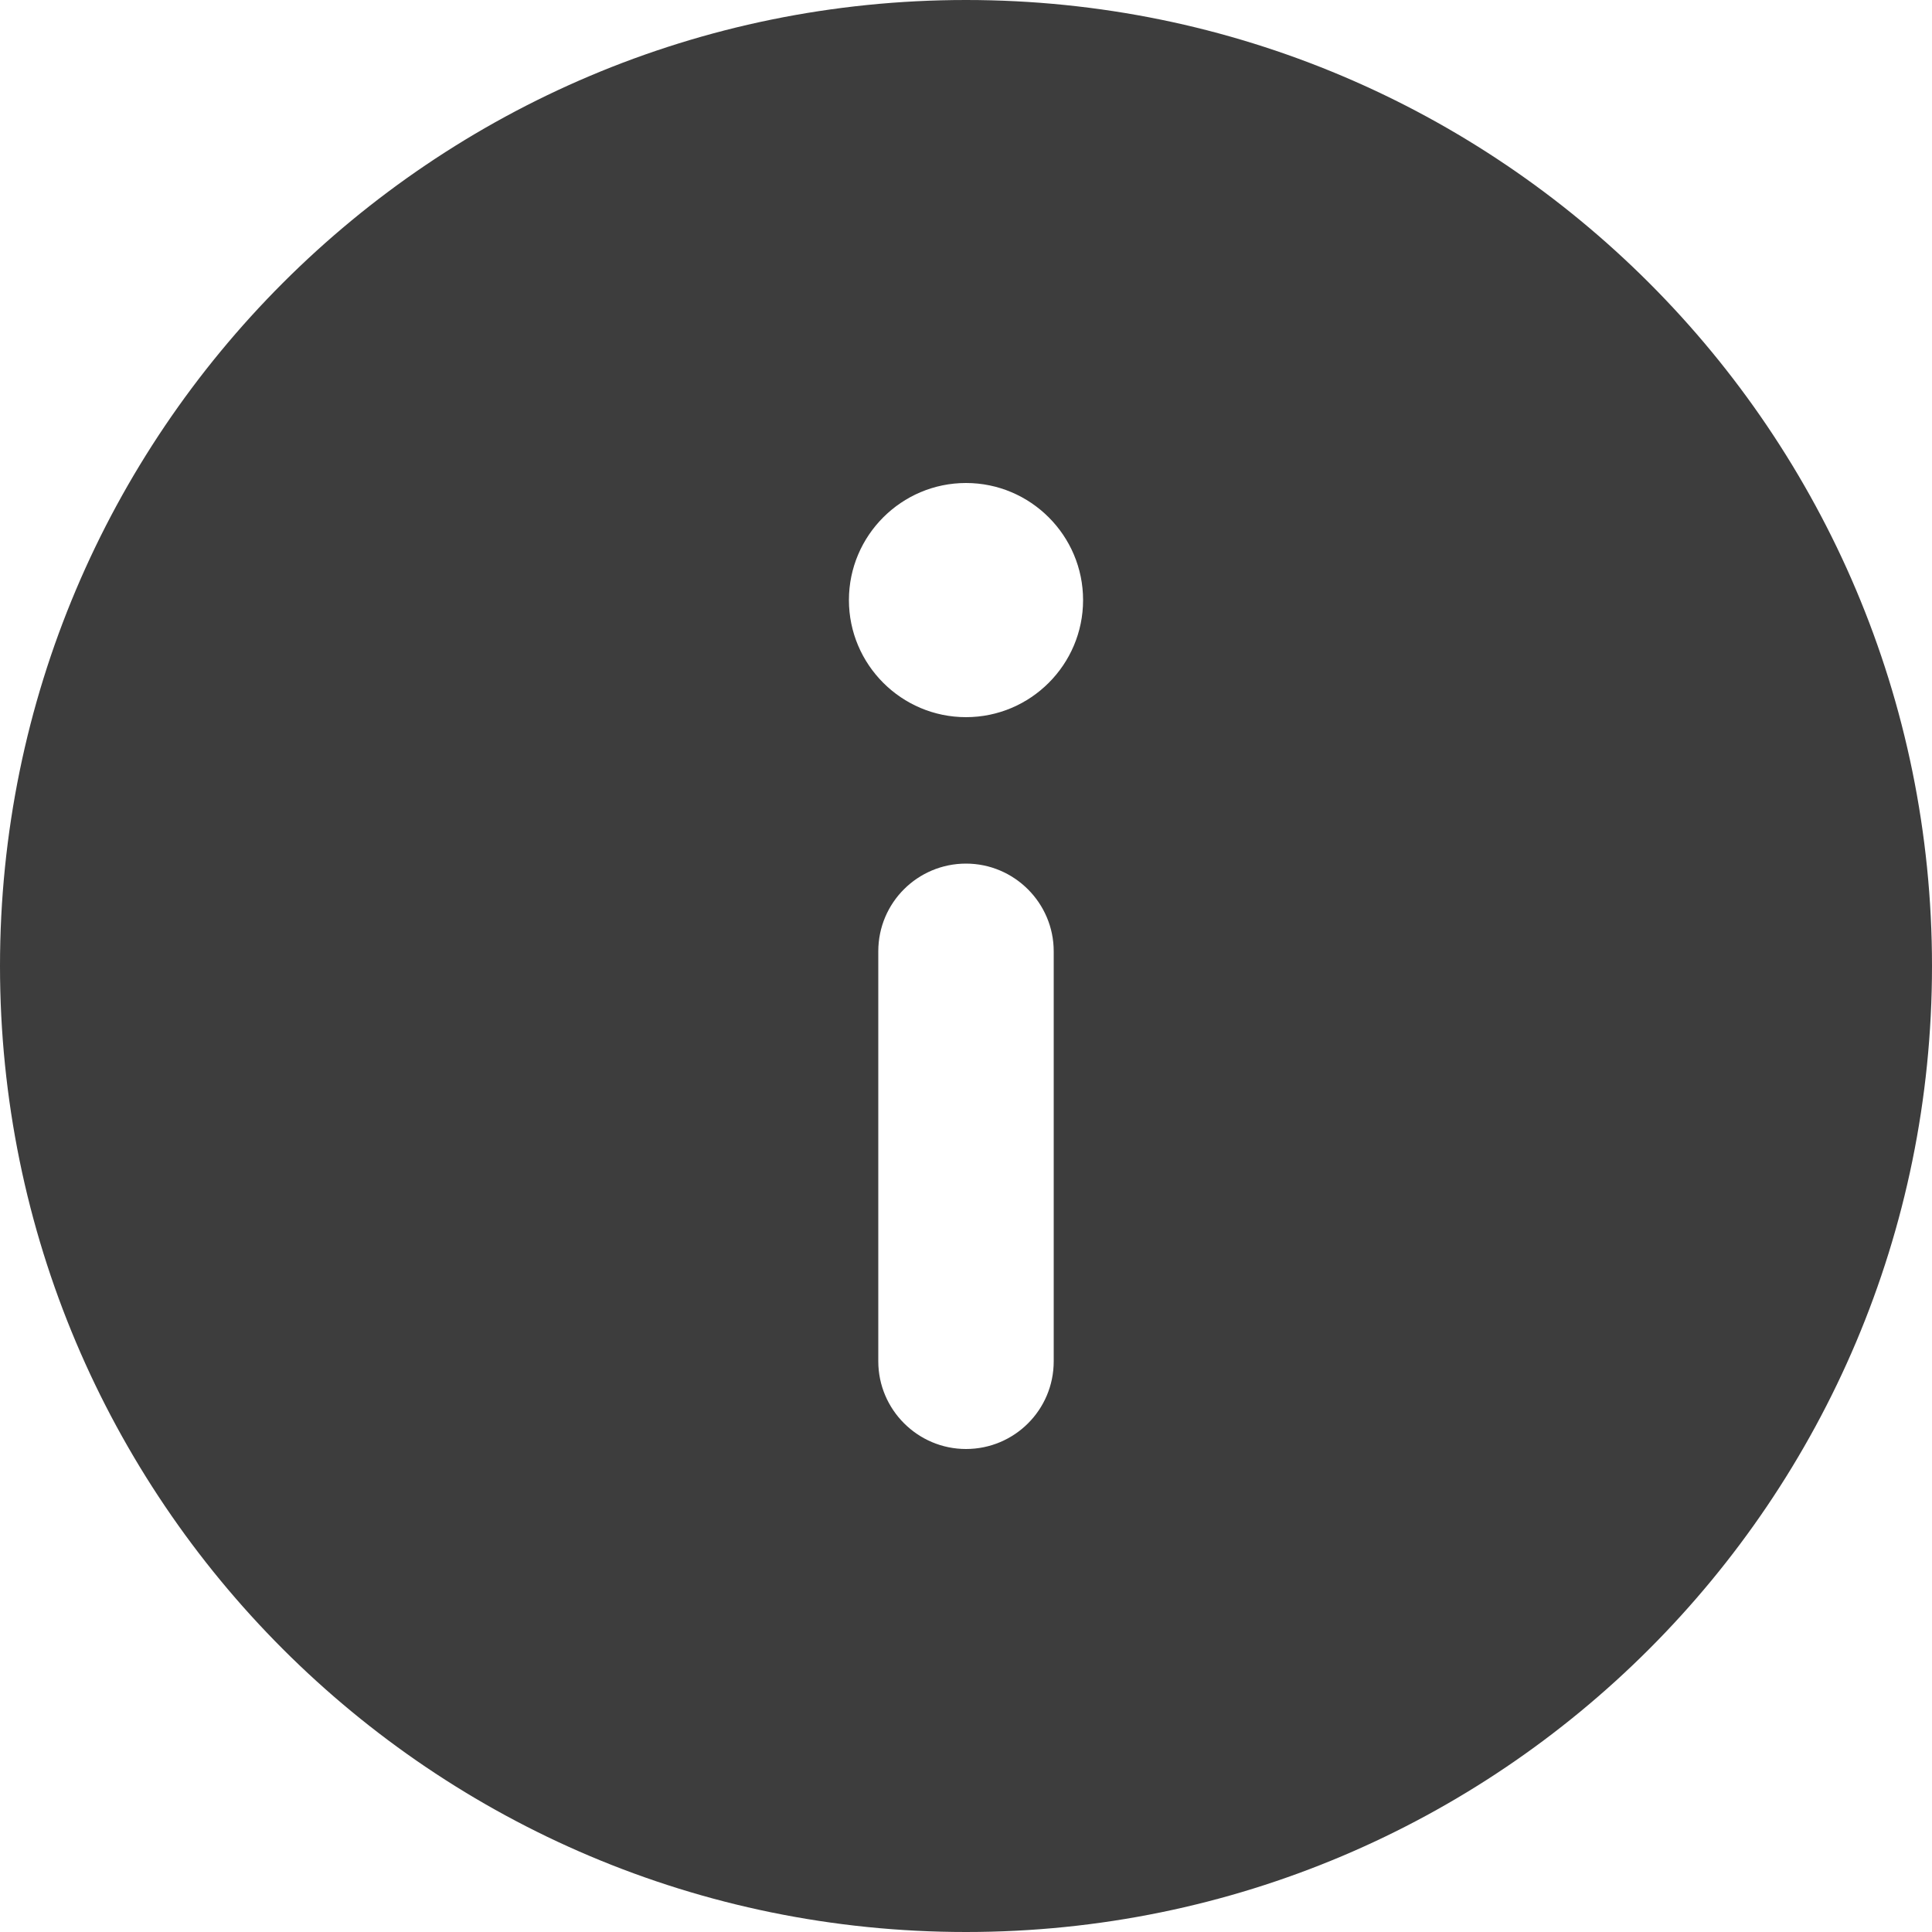 <?xml version="1.0" encoding="UTF-8"?><svg id="Layer_2" xmlns="http://www.w3.org/2000/svg" viewBox="0 0 50 50"><defs><style>.cls-1{fill:#3d3d3d;stroke-width:0px;}</style></defs><g id="Settings_From_Account"><g id="Close_Account"><path class="cls-1" d="m25,0C11.19,0,0,11.19,0,25s11.19,25,25,25,25-11.19,25-25S38.81,0,25,0Zm2.27,35.23c0,1.26-1.02,2.27-2.27,2.27s-2.27-1.02-2.27-2.27v-10.61c0-1.26,1.02-2.27,2.27-2.27s2.27,1.02,2.27,2.27v10.61Zm.76-19.7c0,1.67-1.36,3.03-3.03,3.03s-3.03-1.36-3.03-3.03h0c0-1.67,1.36-3.03,3.03-3.03s3.03,1.36,3.03,3.03h0Z"/></g></g></svg>